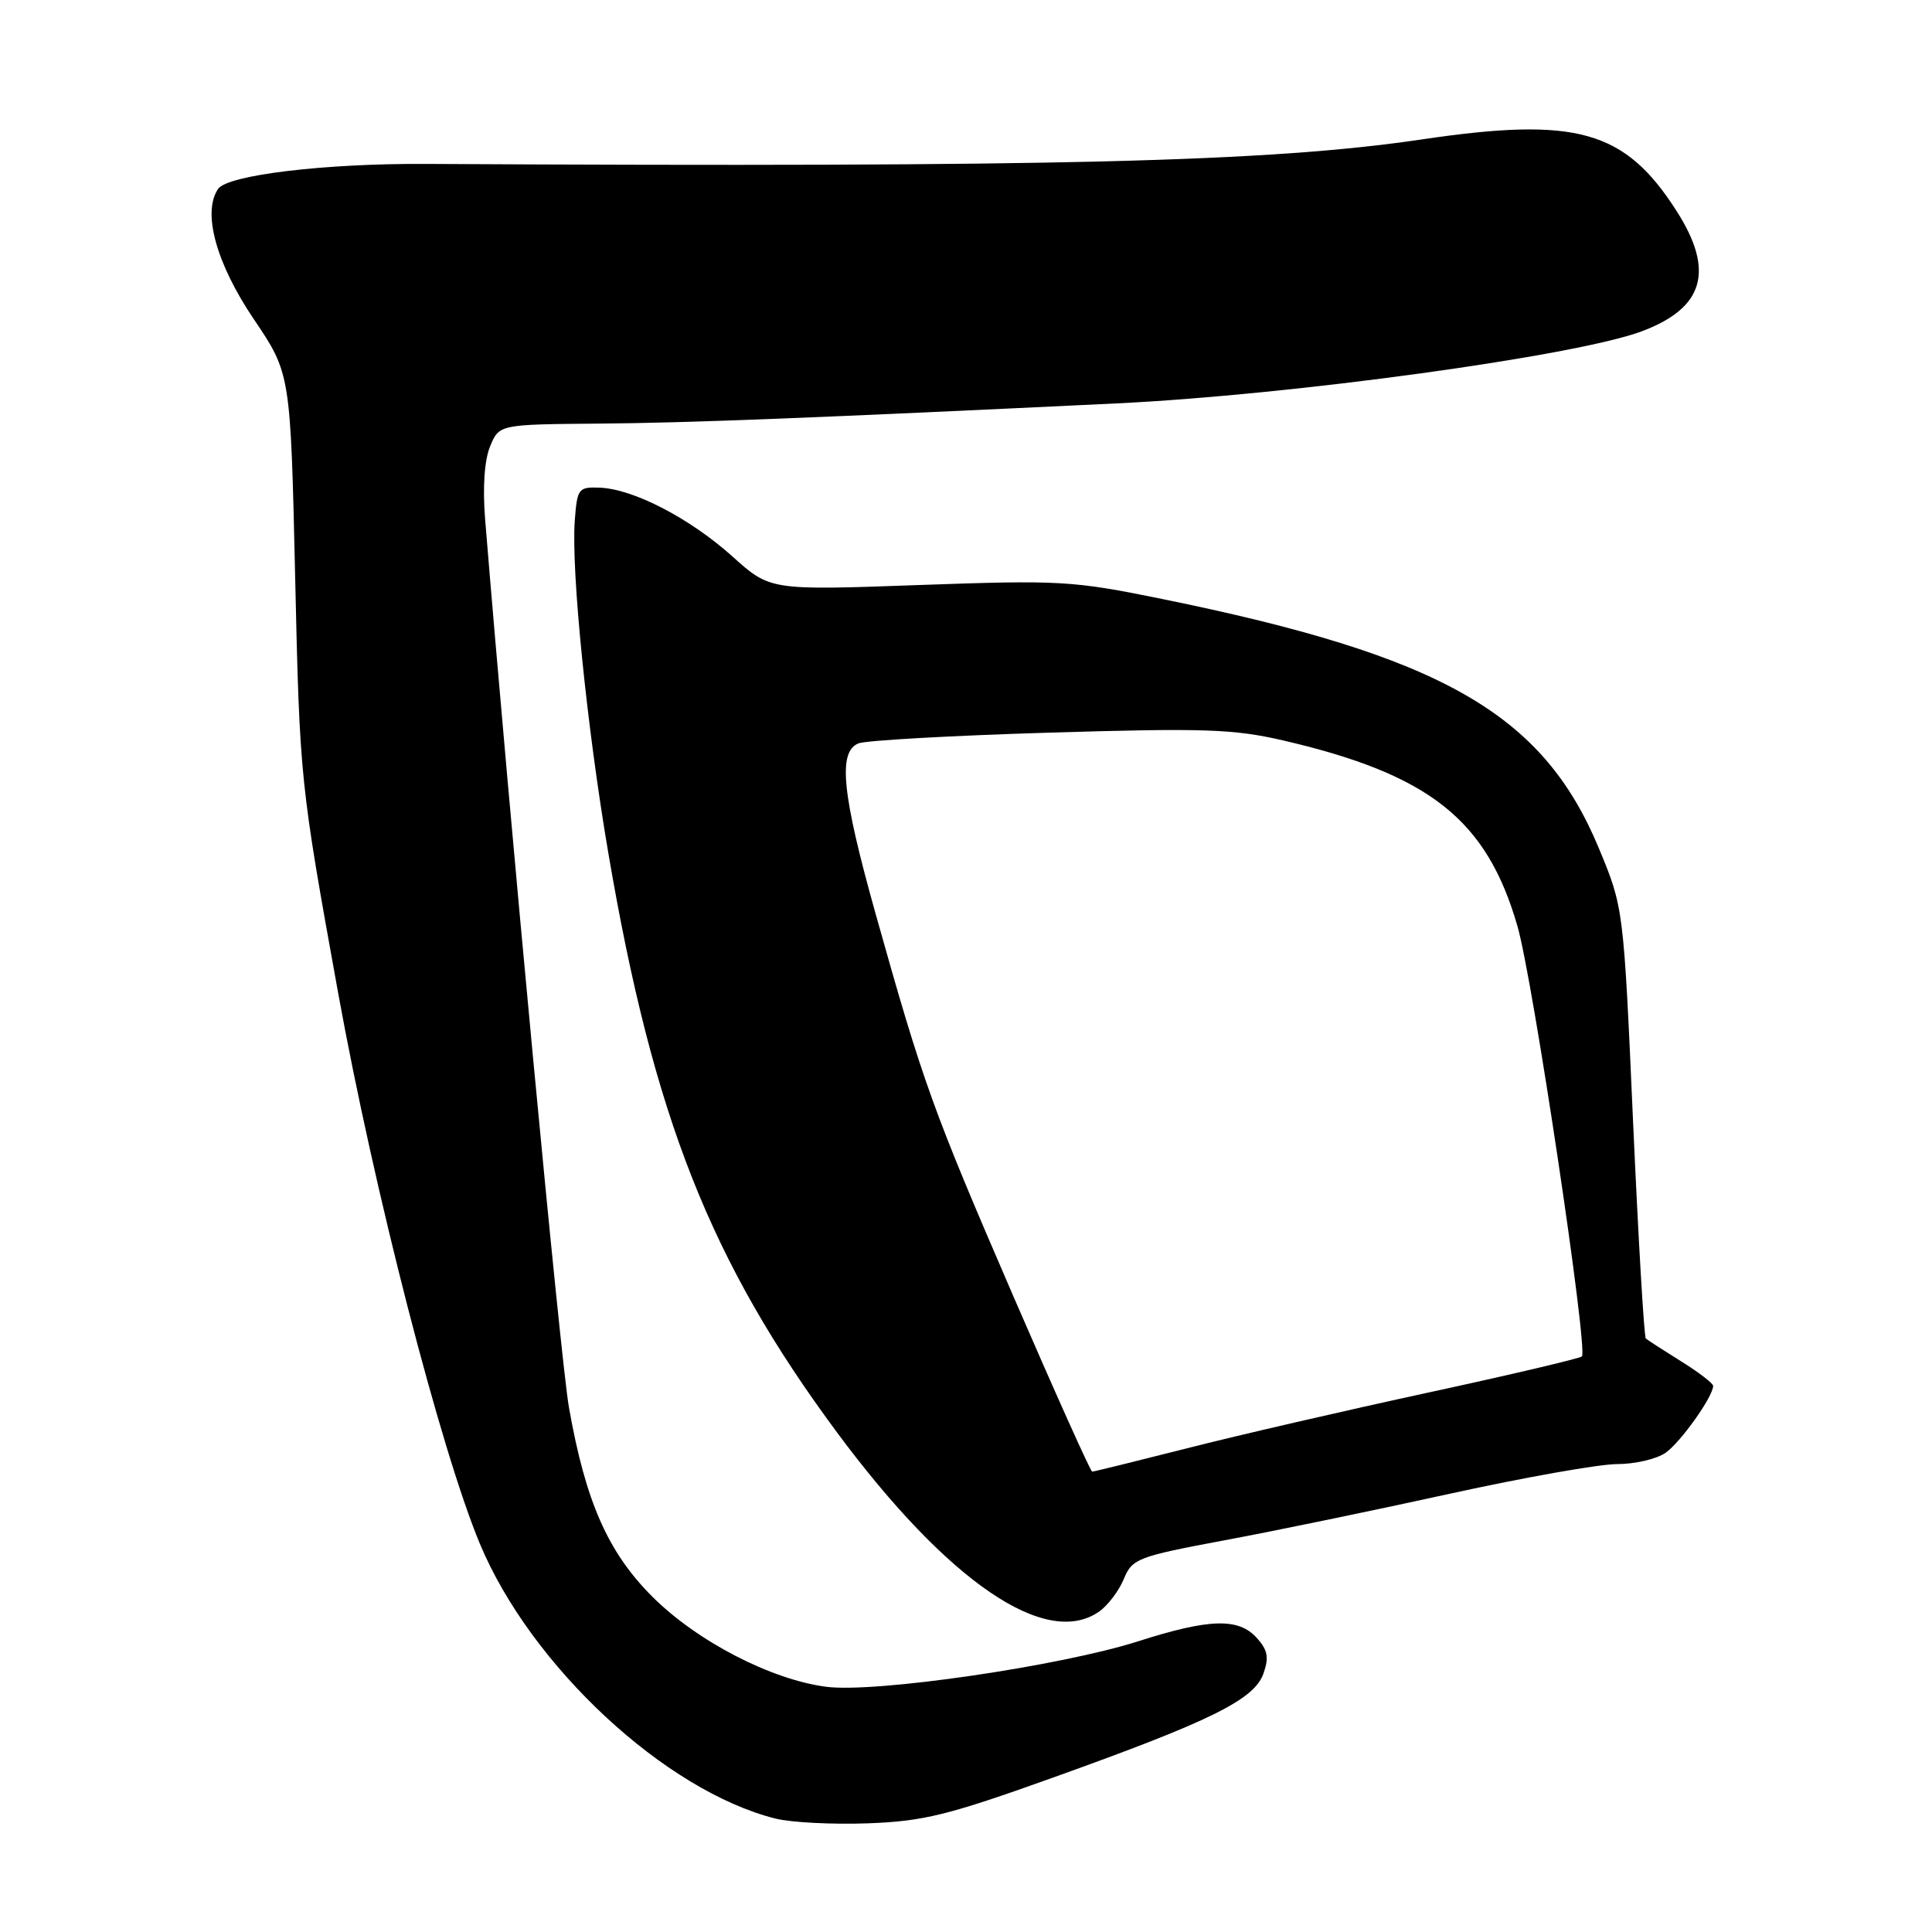 <?xml version="1.0" encoding="UTF-8" standalone="no"?>
<!DOCTYPE svg PUBLIC "-//W3C//DTD SVG 1.1//EN" "http://www.w3.org/Graphics/SVG/1.1/DTD/svg11.dtd" >
<svg xmlns="http://www.w3.org/2000/svg" xmlns:xlink="http://www.w3.org/1999/xlink" version="1.1" viewBox="0 0 256 256">
 <g >
 <path fill="currentColor"
d=" M 139.50 235.55 C 160.45 228.05 166.20 225.21 167.41 221.76 C 168.17 219.63 167.98 218.63 166.53 217.03 C 164.10 214.35 160.27 214.46 150.81 217.48 C 140.54 220.76 115.98 224.35 109.50 223.51 C 102.18 222.57 92.34 217.47 86.43 211.56 C 80.55 205.68 77.59 198.97 75.39 186.50 C 74.28 180.21 67.48 108.13 64.28 68.78 C 63.94 64.57 64.19 60.96 64.94 59.15 C 66.14 56.24 66.14 56.24 79.33 56.13 C 91.10 56.04 107.85 55.38 148.00 53.45 C 171.22 52.33 208.81 47.17 217.54 43.90 C 225.81 40.81 227.23 35.88 222.15 27.95 C 215.29 17.23 208.90 15.44 188.43 18.47 C 168.17 21.47 139.85 22.17 56.50 21.72 C 43.01 21.64 30.14 23.19 28.89 25.04 C 26.79 28.17 28.64 34.90 33.63 42.29 C 38.50 49.50 38.50 49.50 39.11 76.50 C 39.72 103.39 39.75 103.62 44.80 131.54 C 49.55 157.76 58.40 192.14 63.60 204.59 C 70.37 220.78 88.16 237.31 102.75 240.97 C 104.81 241.49 110.33 241.77 115.00 241.60 C 122.37 241.33 125.63 240.52 139.50 235.55 Z  M 145.64 213.54 C 146.79 212.74 148.26 210.80 148.91 209.23 C 150.03 206.52 150.71 206.26 162.29 204.09 C 169.01 202.84 182.48 200.05 192.24 197.90 C 202.00 195.76 211.91 194.00 214.27 194.00 C 216.63 194.00 219.52 193.33 220.70 192.50 C 222.69 191.11 227.00 185.05 227.00 183.64 C 227.00 183.30 225.09 181.83 222.75 180.38 C 220.41 178.92 218.31 177.56 218.08 177.36 C 217.85 177.16 217.09 164.23 216.39 148.63 C 215.13 120.27 215.13 120.27 211.85 112.38 C 204.42 94.53 191.11 86.93 154.00 79.37 C 142.14 76.95 140.50 76.85 121.77 77.52 C 102.05 78.23 102.05 78.23 97.06 73.74 C 91.42 68.68 83.97 64.81 79.50 64.62 C 76.64 64.51 76.48 64.71 76.16 69.00 C 75.67 75.59 77.77 96.40 80.60 113.00 C 86.57 148.03 94.12 167.15 110.92 189.82 C 125.58 209.59 138.59 218.48 145.64 213.54 Z  M 134.27 171.75 C 123.57 147.00 122.33 143.57 116.03 121.11 C 111.56 105.17 111.00 99.62 113.75 98.50 C 114.71 98.11 126.07 97.47 139.00 97.08 C 159.55 96.46 163.45 96.59 170.06 98.12 C 189.46 102.63 197.02 108.63 201.08 122.76 C 203.12 129.83 210.46 178.88 209.61 179.73 C 209.34 180.00 200.20 182.15 189.31 184.51 C 178.41 186.87 164.01 190.19 157.31 191.90 C 150.60 193.60 144.94 195.00 144.72 195.00 C 144.51 195.00 139.81 184.54 134.27 171.75 Z "/>
</g>
</svg>